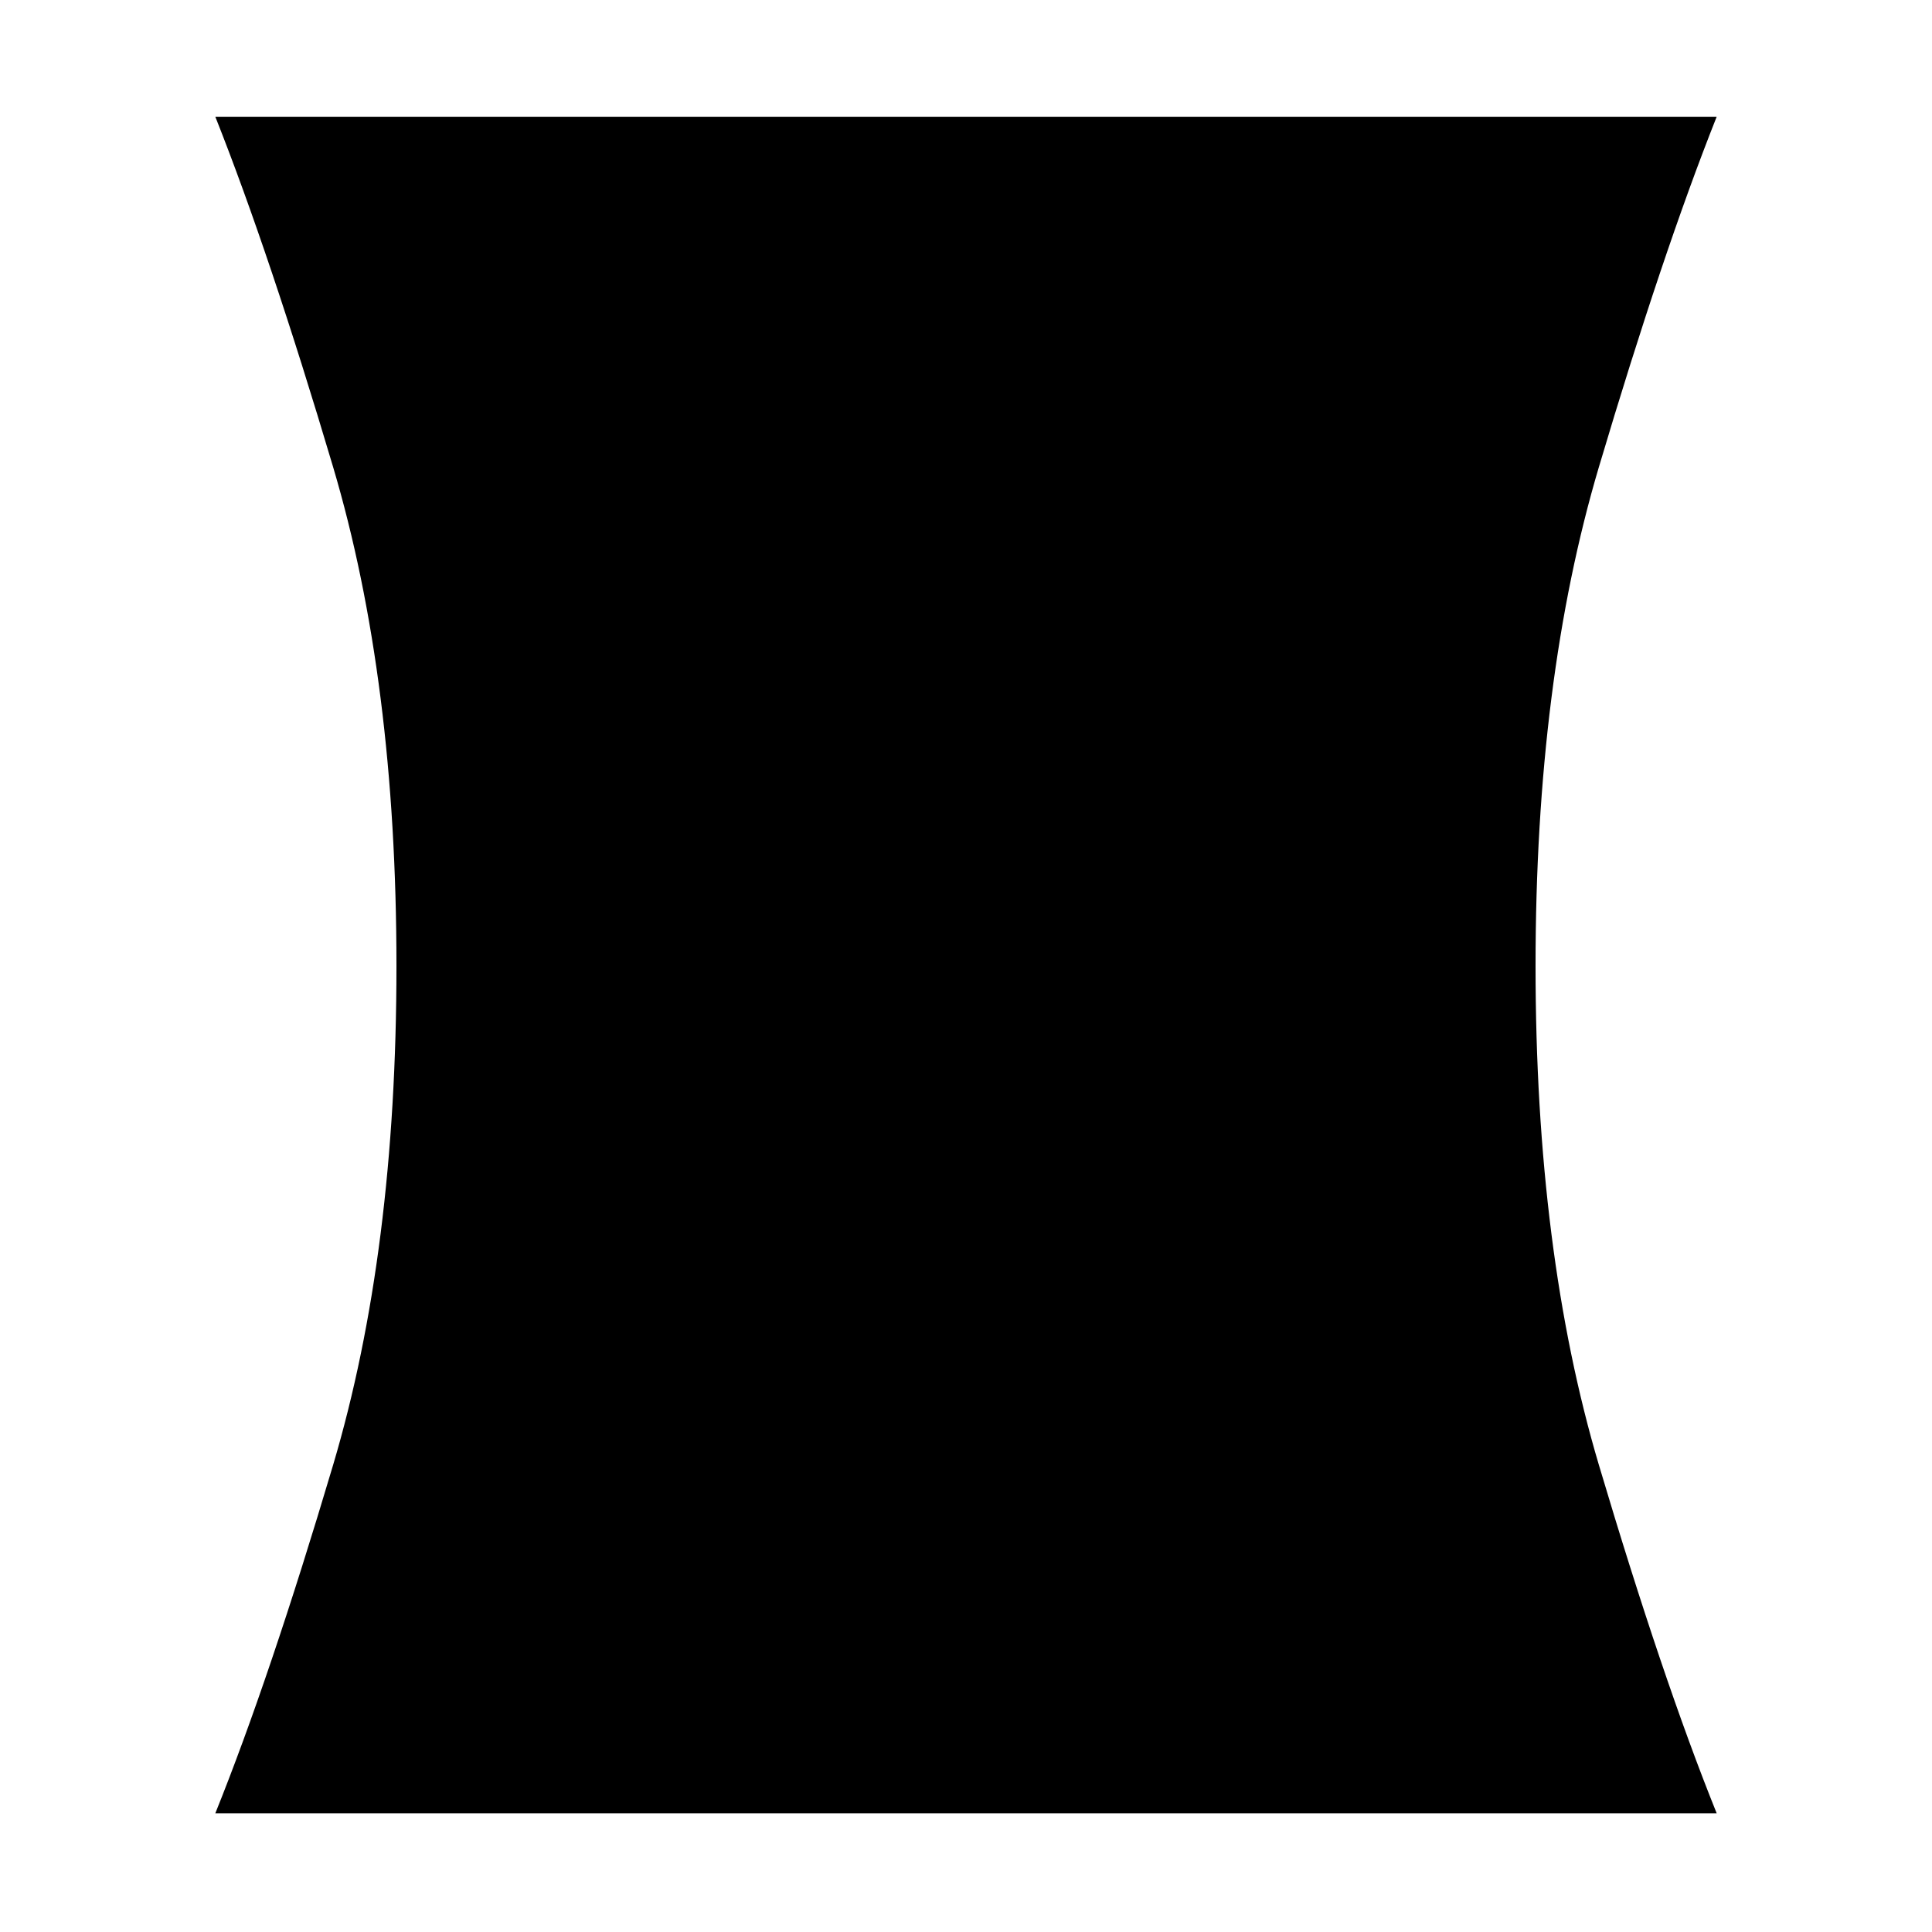 <svg xmlns="http://www.w3.org/2000/svg" height="40" width="40"><path d="M4.458 37.542q1.125-2.792 2.438-7.209Q8.208 25.917 8.208 20T6.896 9.667Q5.583 5.25 4.458 2.417h31.084q-1.125 2.833-2.438 7.25Q31.792 14.083 31.792 20t1.312 10.333q1.313 4.417 2.438 7.209Z"/></svg>